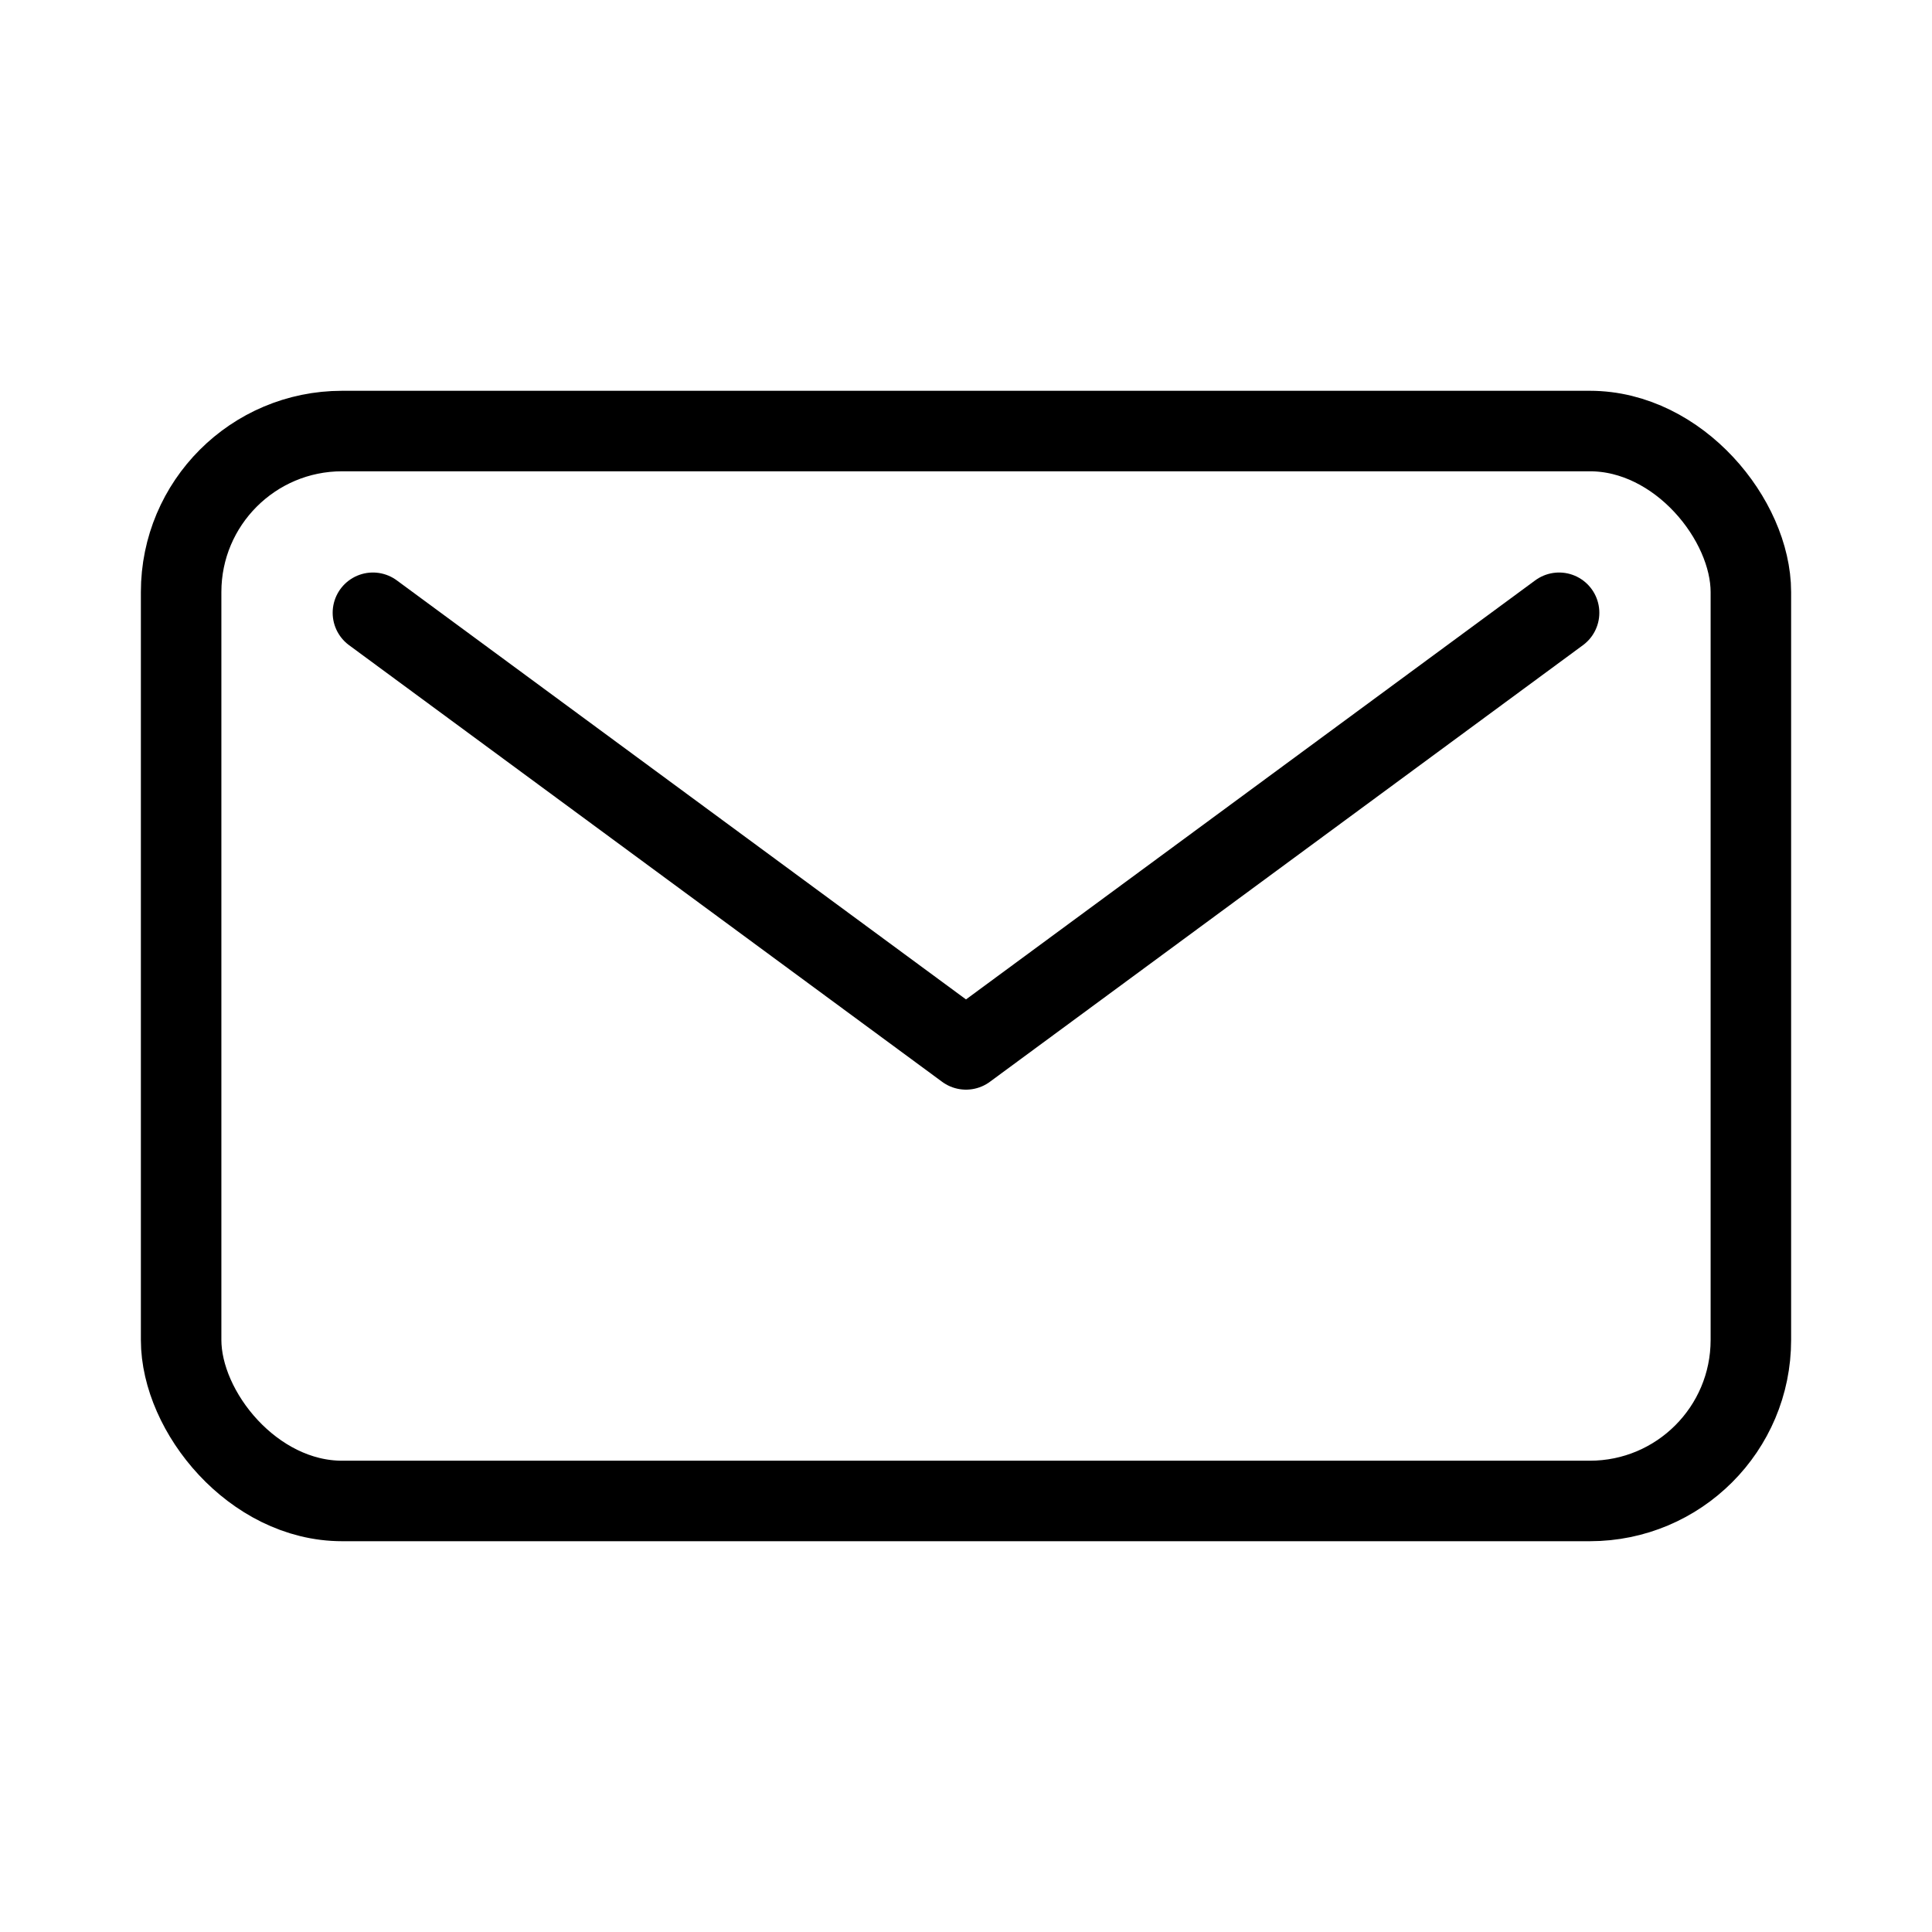 <?xml version='1.0' encoding='UTF-8'?>
<svg xmlns="http://www.w3.org/2000/svg" id="a" viewBox="0 0 48 48"><defs><style>.b{fill:none;stroke:#000;stroke-width:2px;stroke-linecap:round;stroke-linejoin:round;}</style></defs><path class="b" d="M38.735,15.224l-14.735,10.848-14.735-10.848"/><rect class="b" x="4.5" y="10.709" width="39" height="26.582" rx="4" ry="4"/></svg>